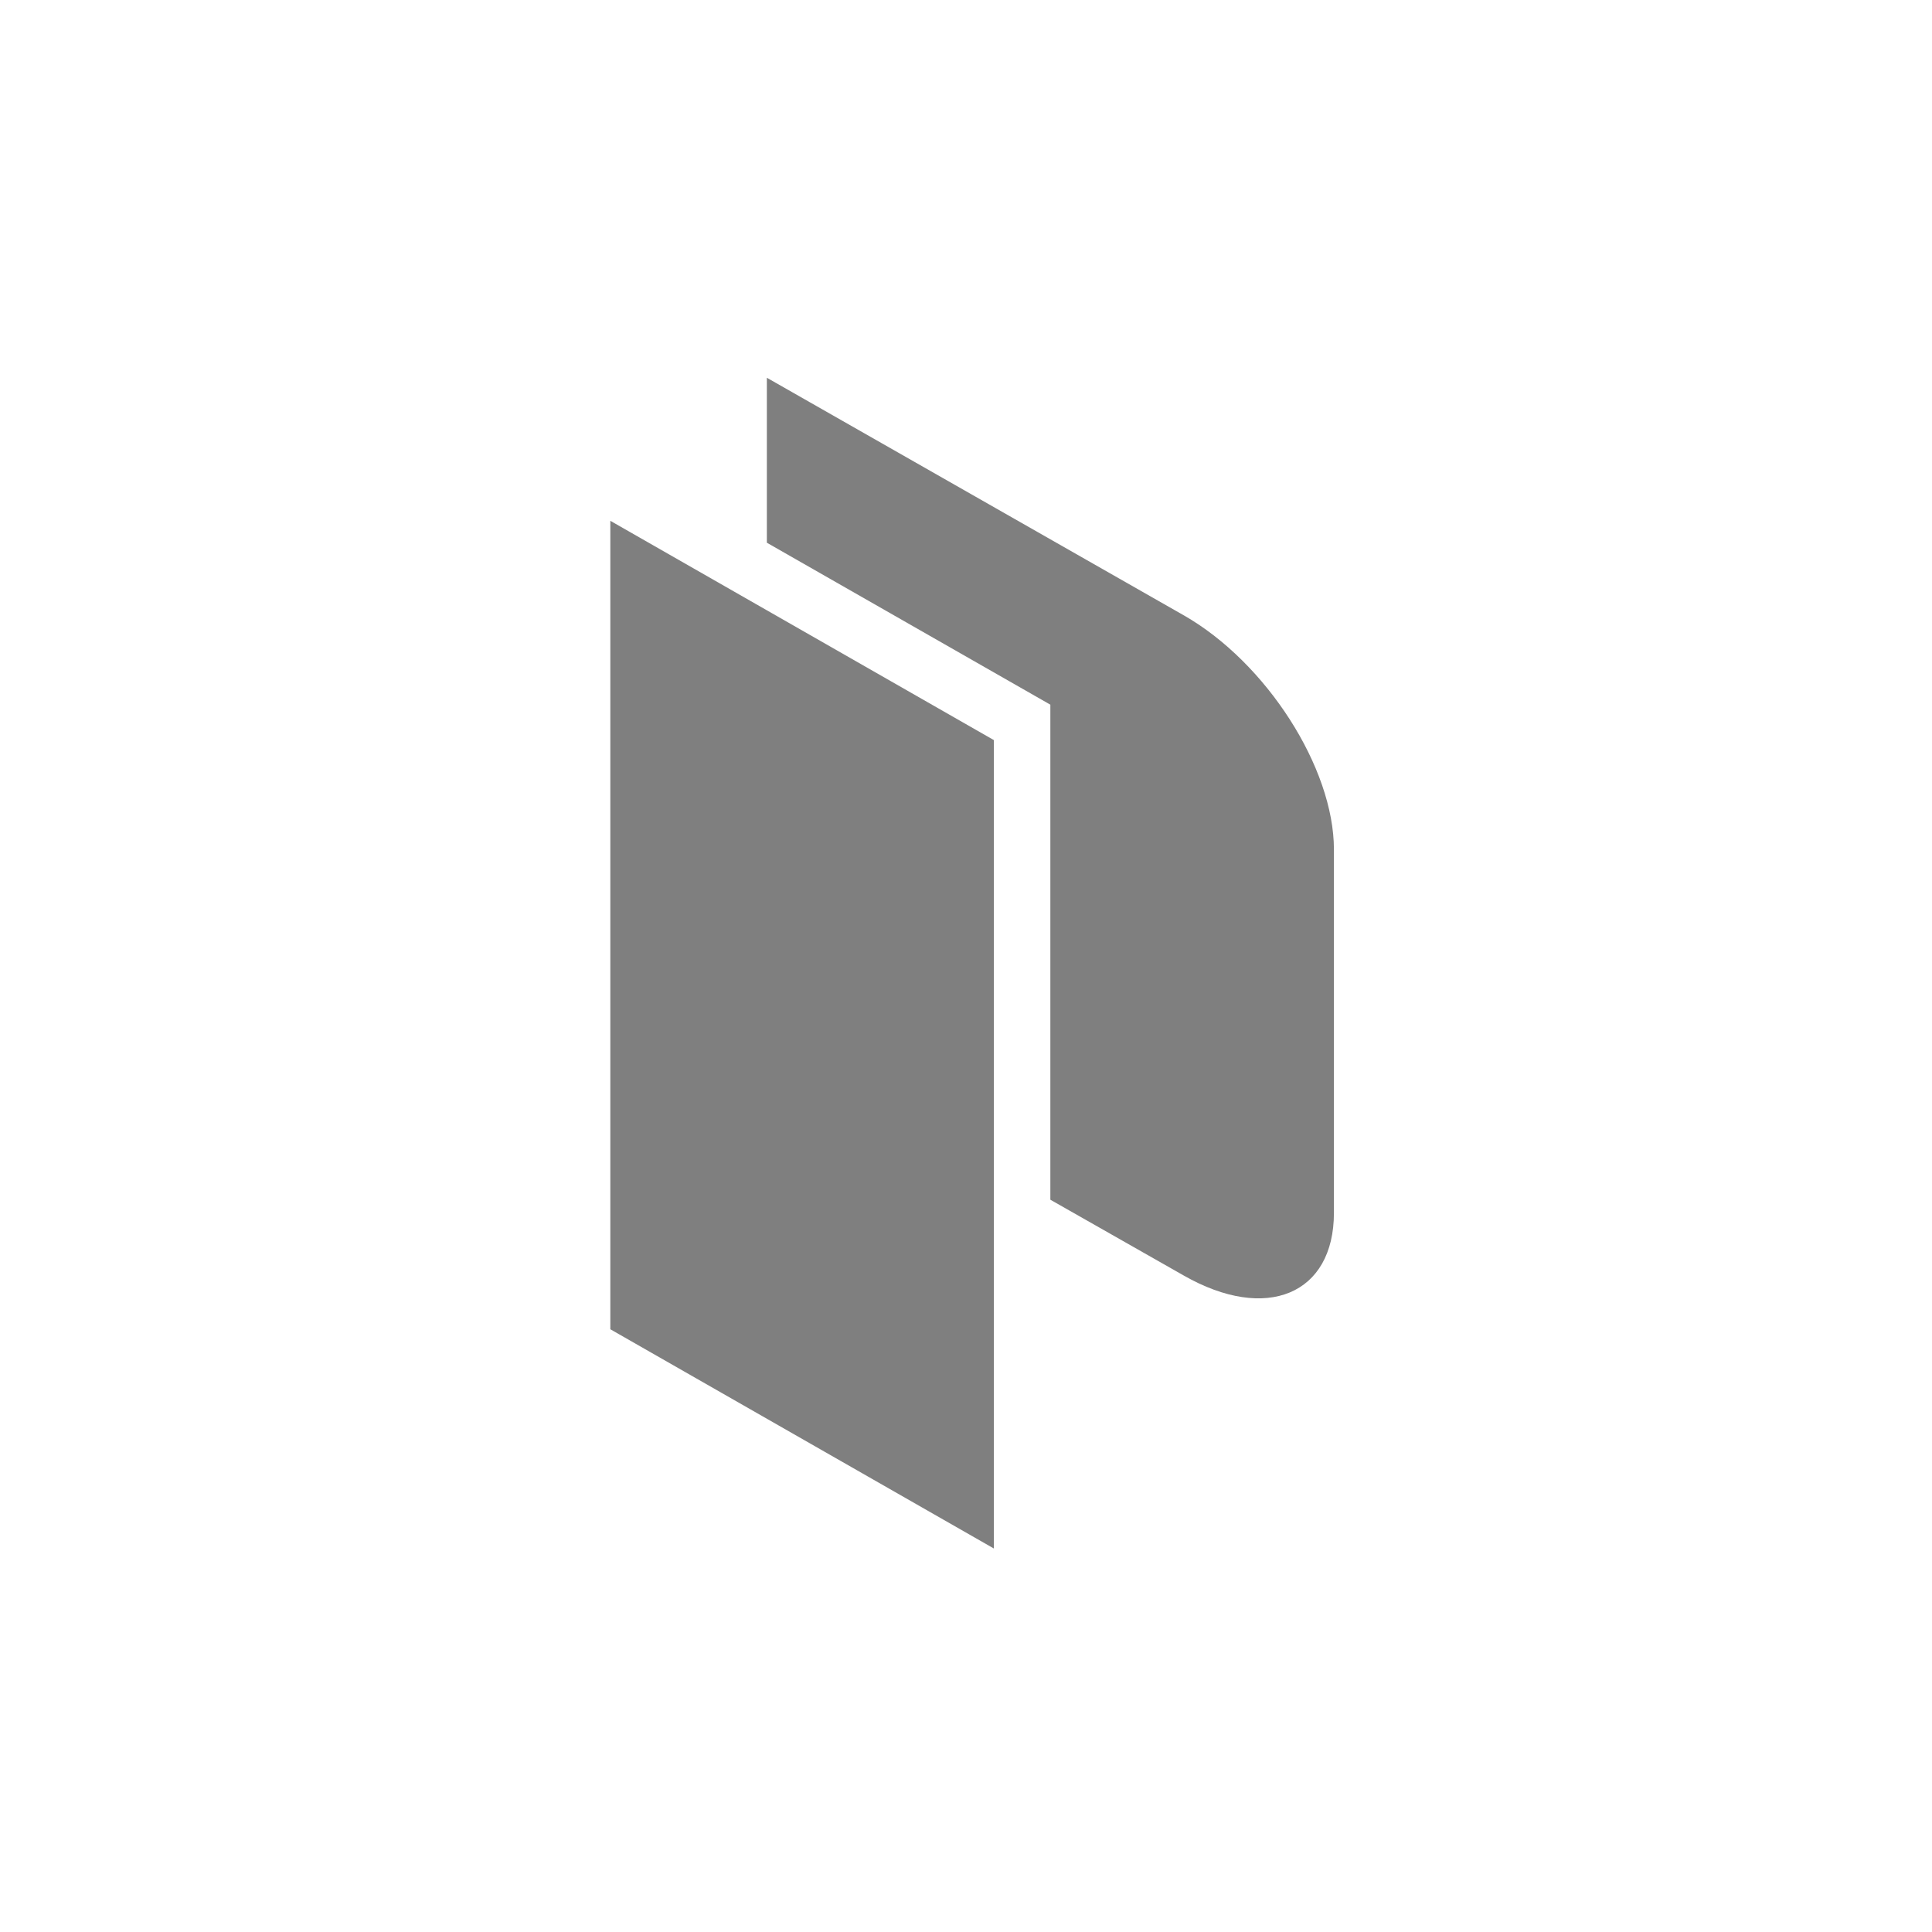 <svg width="130" height="130" viewBox="0 0 130 130" xmlns="http://www.w3.org/2000/svg"><title>logo-packer</title><g fill="#7F7F7F" fill-rule="evenodd"><path d="M41.068 35.044L66.876 49.8v54.396L41.068 89.443"/><path d="M79.652 41.403L51.6 25.418v11.1l19.076 10.898v33.31l8.977 5.102c5.556 3.17 10.104 1.27 10.104-4.222V57.163c0-5.496-4.548-12.588-10.104-15.76"/></g></svg>